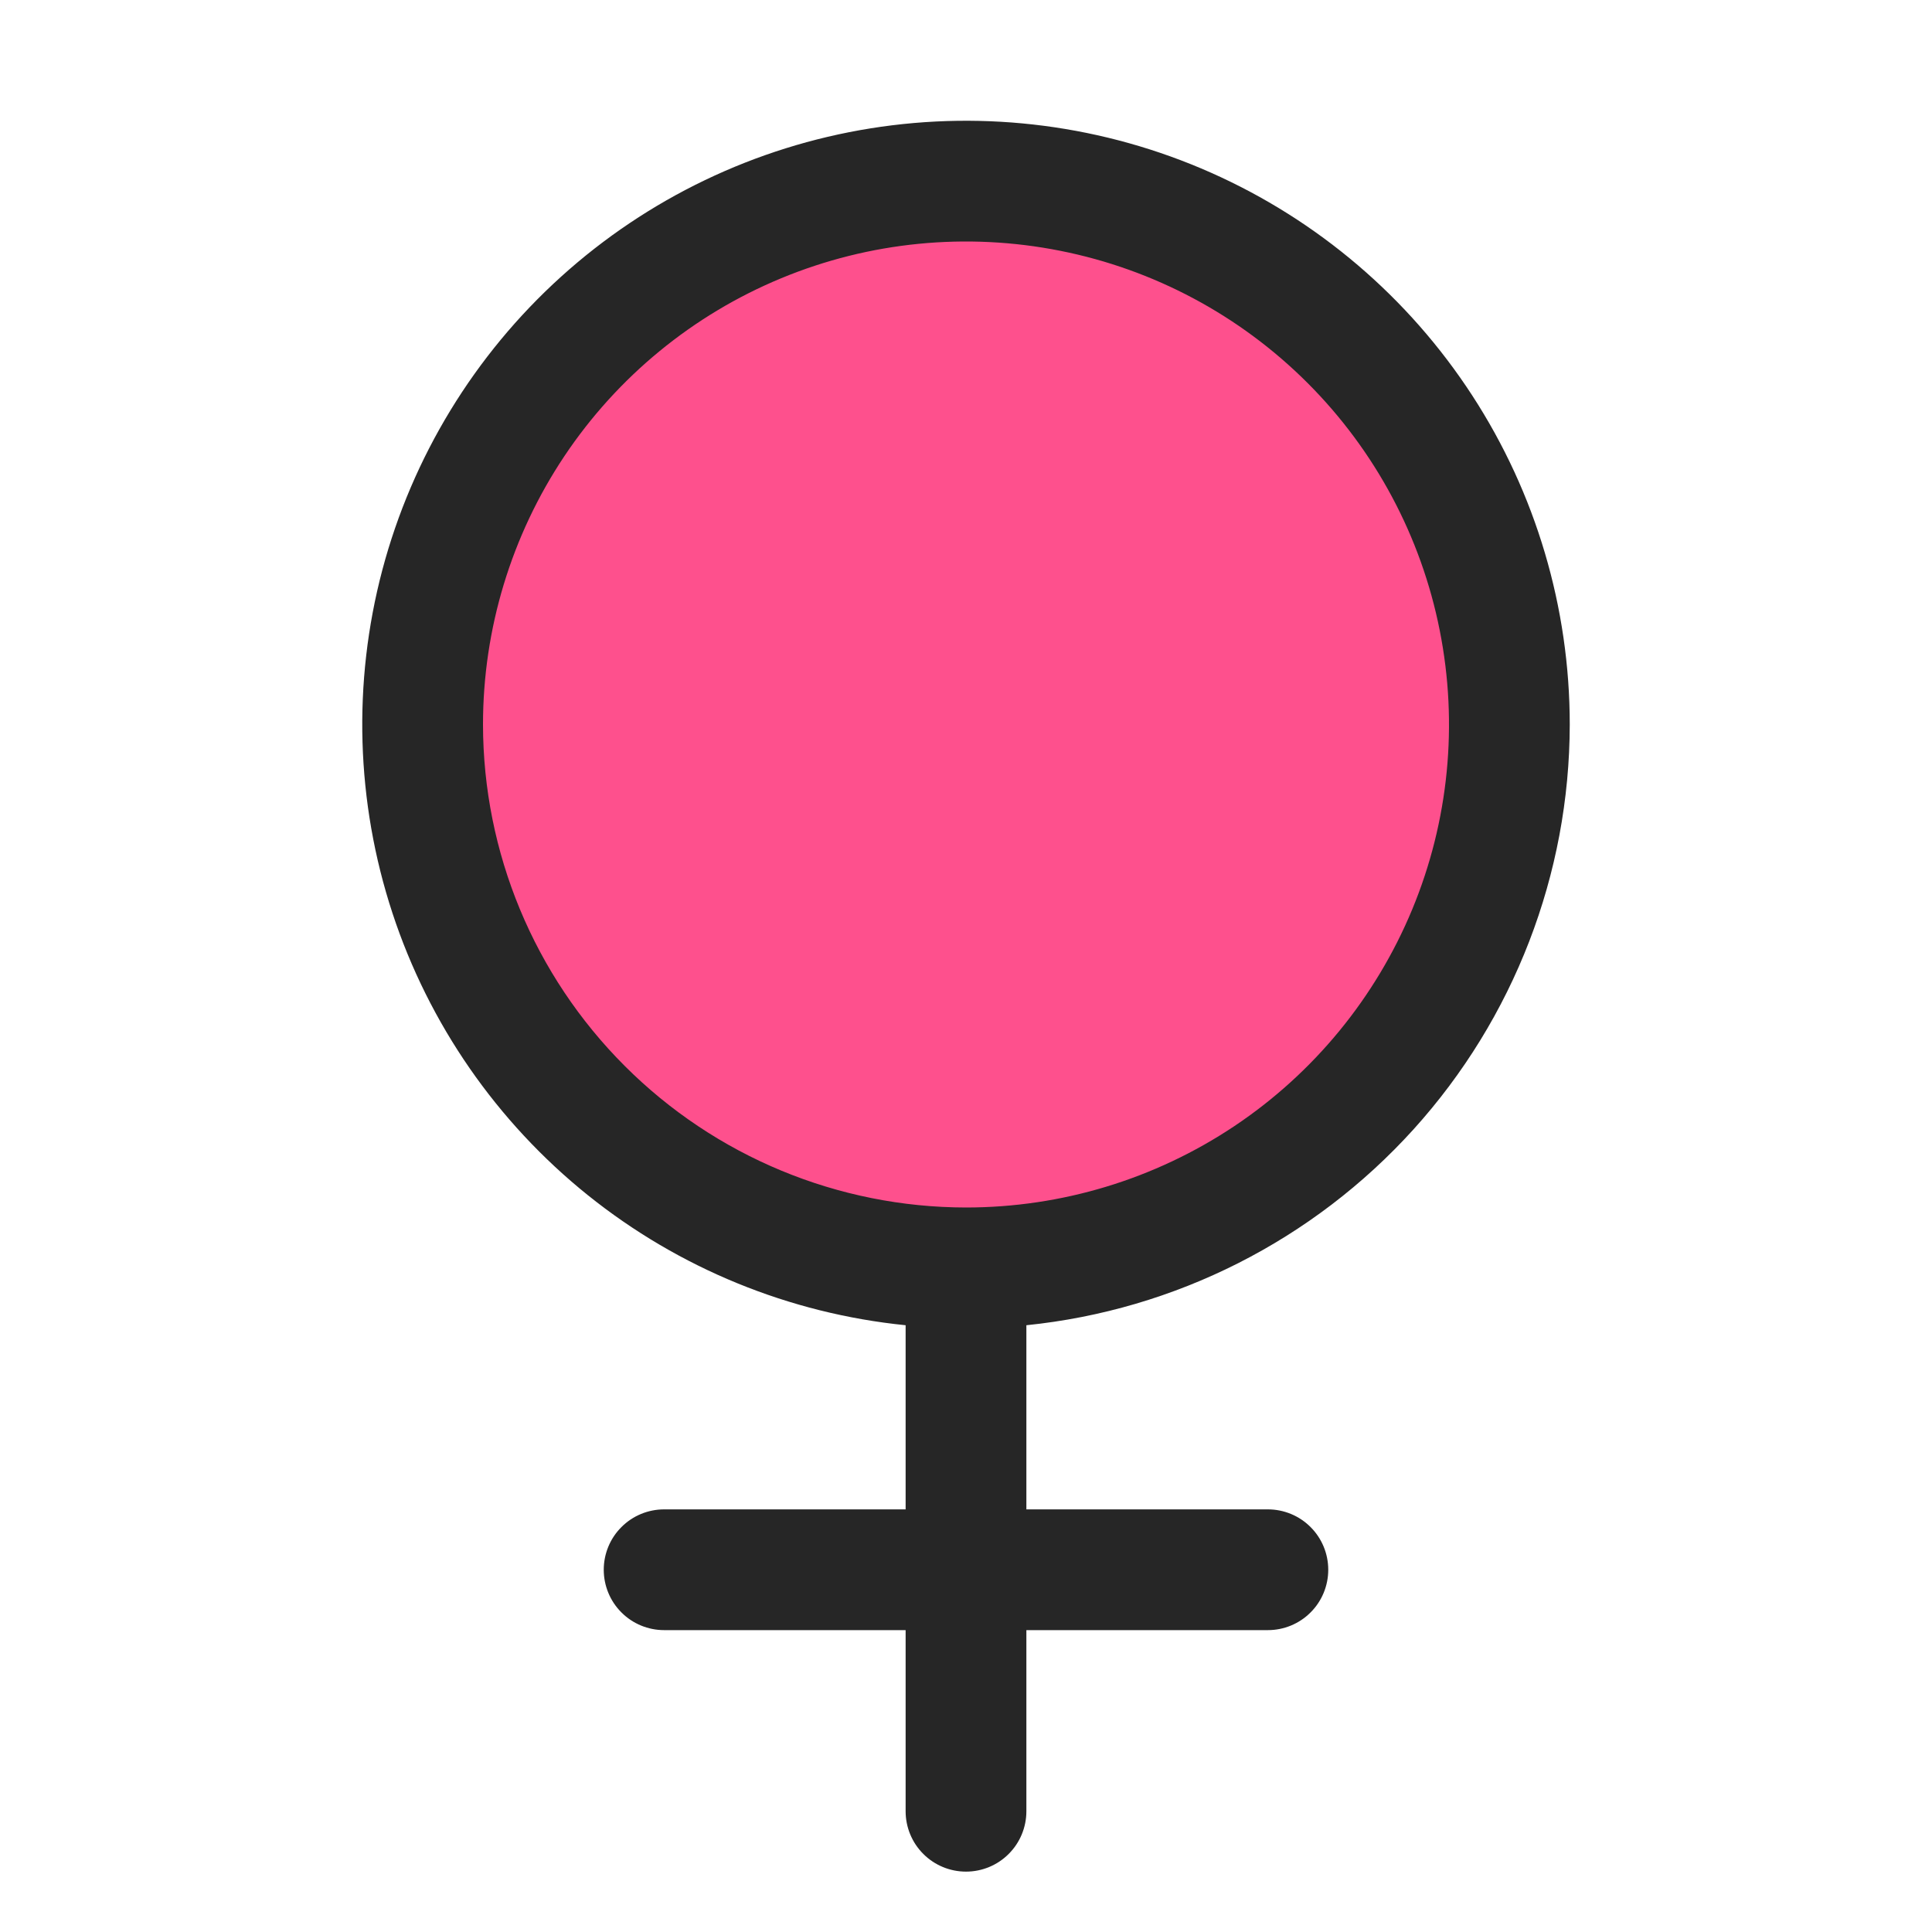 <svg width="32" height="32" viewBox="0 0 32 32" fill="none" xmlns="http://www.w3.org/2000/svg">
<path d="M25 12C25 13.78 24.472 15.52 23.483 17C22.494 18.48 21.089 19.634 19.444 20.315C17.8 20.996 15.99 21.174 14.244 20.827C12.498 20.48 10.895 19.623 9.636 18.364C8.377 17.105 7.52 15.502 7.173 13.756C6.826 12.01 7.004 10.2 7.685 8.556C8.366 6.911 9.52 5.506 11 4.517C12.48 3.528 14.22 3 16 3C18.387 3 20.676 3.948 22.364 5.636C24.052 7.324 25 9.613 25 12Z" fill="#FE508D"/>
<path d="M26 12C26 10.065 25.439 8.171 24.384 6.549C23.329 4.927 21.826 3.645 20.057 2.86C18.288 2.075 16.329 1.82 14.419 2.126C12.508 2.432 10.727 3.286 9.292 4.584C7.857 5.882 6.829 7.569 6.333 9.439C5.838 11.31 5.896 13.284 6.5 15.123C7.104 16.961 8.229 18.585 9.738 19.797C11.247 21.008 13.075 21.756 15 21.95V25H11C10.735 25 10.48 25.105 10.293 25.293C10.105 25.48 10 25.735 10 26C10 26.265 10.105 26.52 10.293 26.707C10.48 26.895 10.735 27 11 27H15V30C15 30.265 15.105 30.52 15.293 30.707C15.48 30.895 15.735 31 16 31C16.265 31 16.52 30.895 16.707 30.707C16.895 30.52 17 30.265 17 30V27H21C21.265 27 21.52 26.895 21.707 26.707C21.895 26.52 22 26.265 22 26C22 25.735 21.895 25.48 21.707 25.293C21.52 25.105 21.265 25 21 25H17V21.95C19.465 21.699 21.75 20.543 23.413 18.705C25.075 16.867 25.997 14.478 26 12ZM8 12C8 10.418 8.469 8.871 9.348 7.555C10.227 6.24 11.477 5.214 12.938 4.609C14.4 4.003 16.009 3.845 17.561 4.154C19.113 4.462 20.538 5.224 21.657 6.343C22.776 7.462 23.538 8.887 23.846 10.439C24.155 11.991 23.997 13.6 23.391 15.062C22.785 16.523 21.76 17.773 20.445 18.652C19.129 19.531 17.582 20 16 20C13.879 19.998 11.845 19.154 10.346 17.654C8.846 16.154 8.002 14.121 8 12Z" fill="#262626"/>
</svg>
